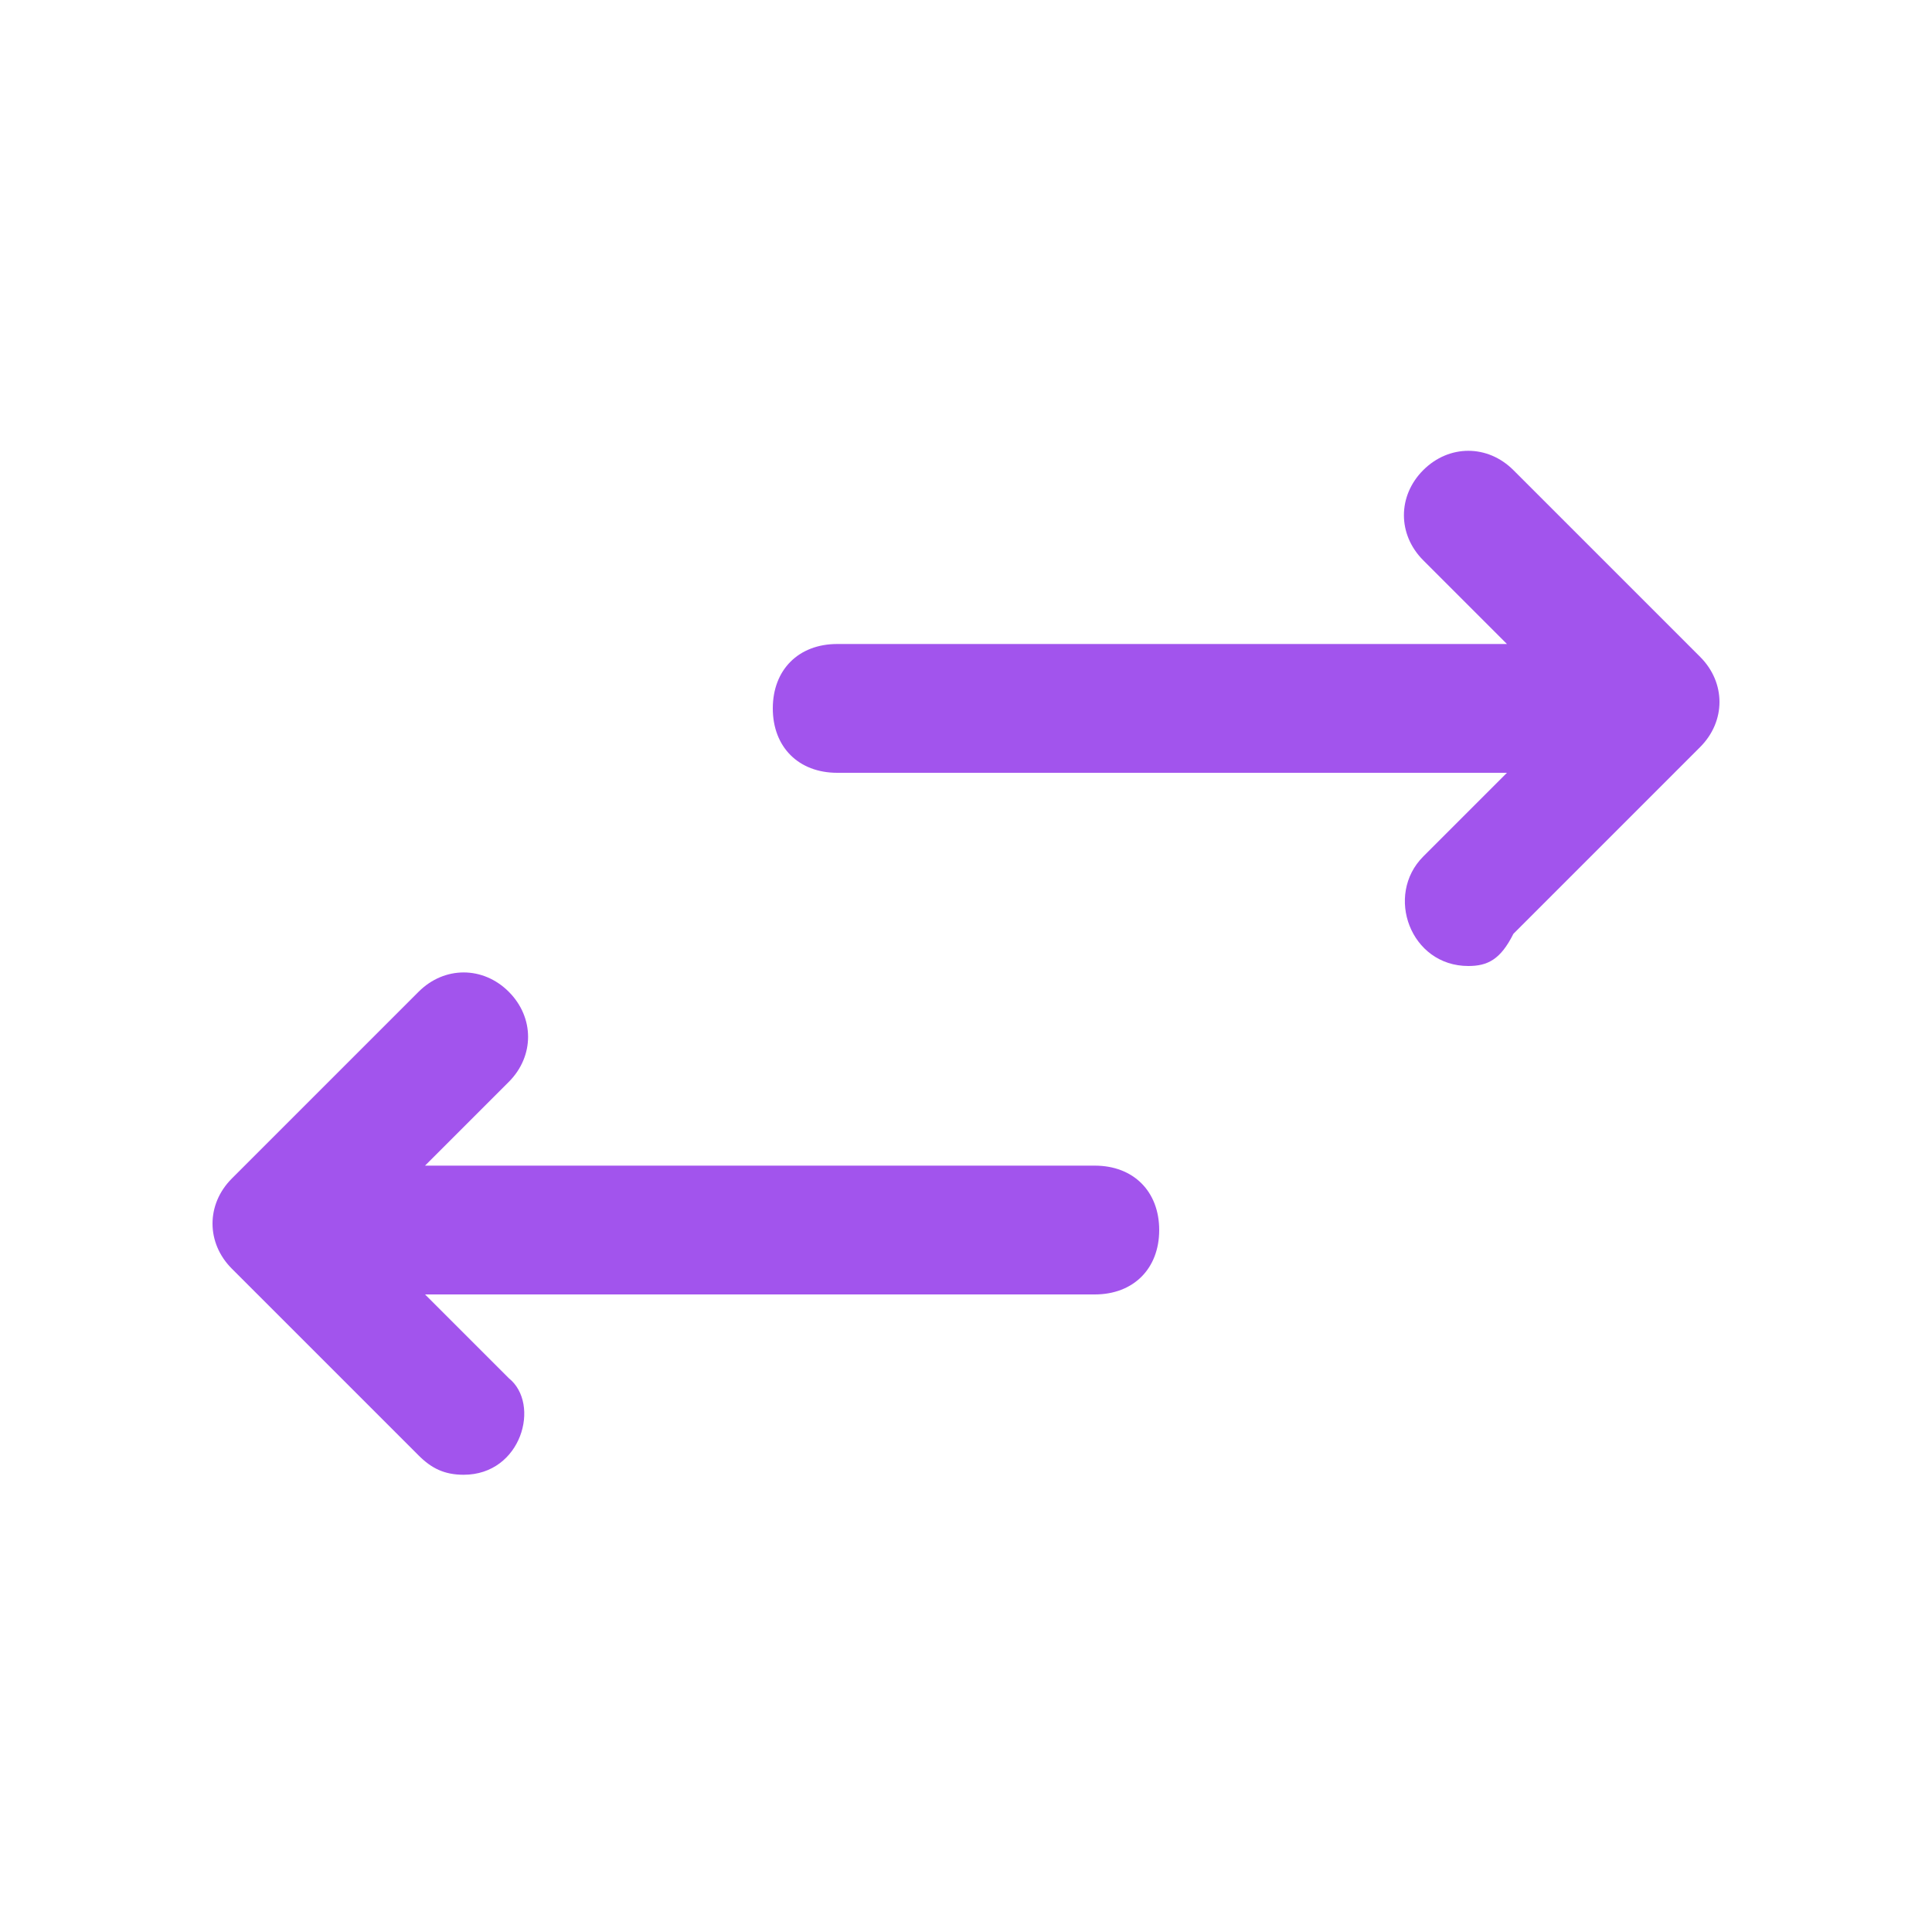 <?xml version="1.0" encoding="utf-8"?>
<!-- Generator: Adobe Illustrator 27.9.0, SVG Export Plug-In . SVG Version: 6.00 Build 0)  -->
<svg version="1.1" id="Calque_1" xmlns="http://www.w3.org/2000/svg" xmlns:xlink="http://www.w3.org/1999/xlink" x="0px" y="0px"
	 viewBox="0 0 30 30" style="enable-background:new 0 0 30 30;" xml:space="preserve">
<style type="text/css">
	.st0{fill:#A254ED;}
</style>
<g>
	<path class="st0" d="M7.2,22.9c-0.3,0-0.5-0.1-0.7-0.3l-2.9-2.9c-0.4-0.4-0.4-1,0-1.4l2.9-2.9c0.4-0.4,1-0.4,1.4,0
		c0.4,0.4,0.4,1,0,1.4l-1.3,1.3H17c0.6,0,1,0.4,1,1s-0.4,1-1,1H6.6l1.3,1.3C8.4,21.8,8.1,22.9,7.2,22.9z"/>
	<path class="st0" d="M22.8,15c-0.9,0-1.3-1.1-0.7-1.7l1.3-1.3H13c-0.6,0-1-0.4-1-1c0-0.6,0.4-1,1-1h10.4l-1.3-1.3
		c-0.4-0.4-0.4-1,0-1.4c0.4-0.4,1-0.4,1.4,0l2.9,2.9c0.4,0.4,0.4,1,0,1.4l-2.9,2.9C23.3,14.9,23.1,15,22.8,15z"/>
</g>
</svg>
